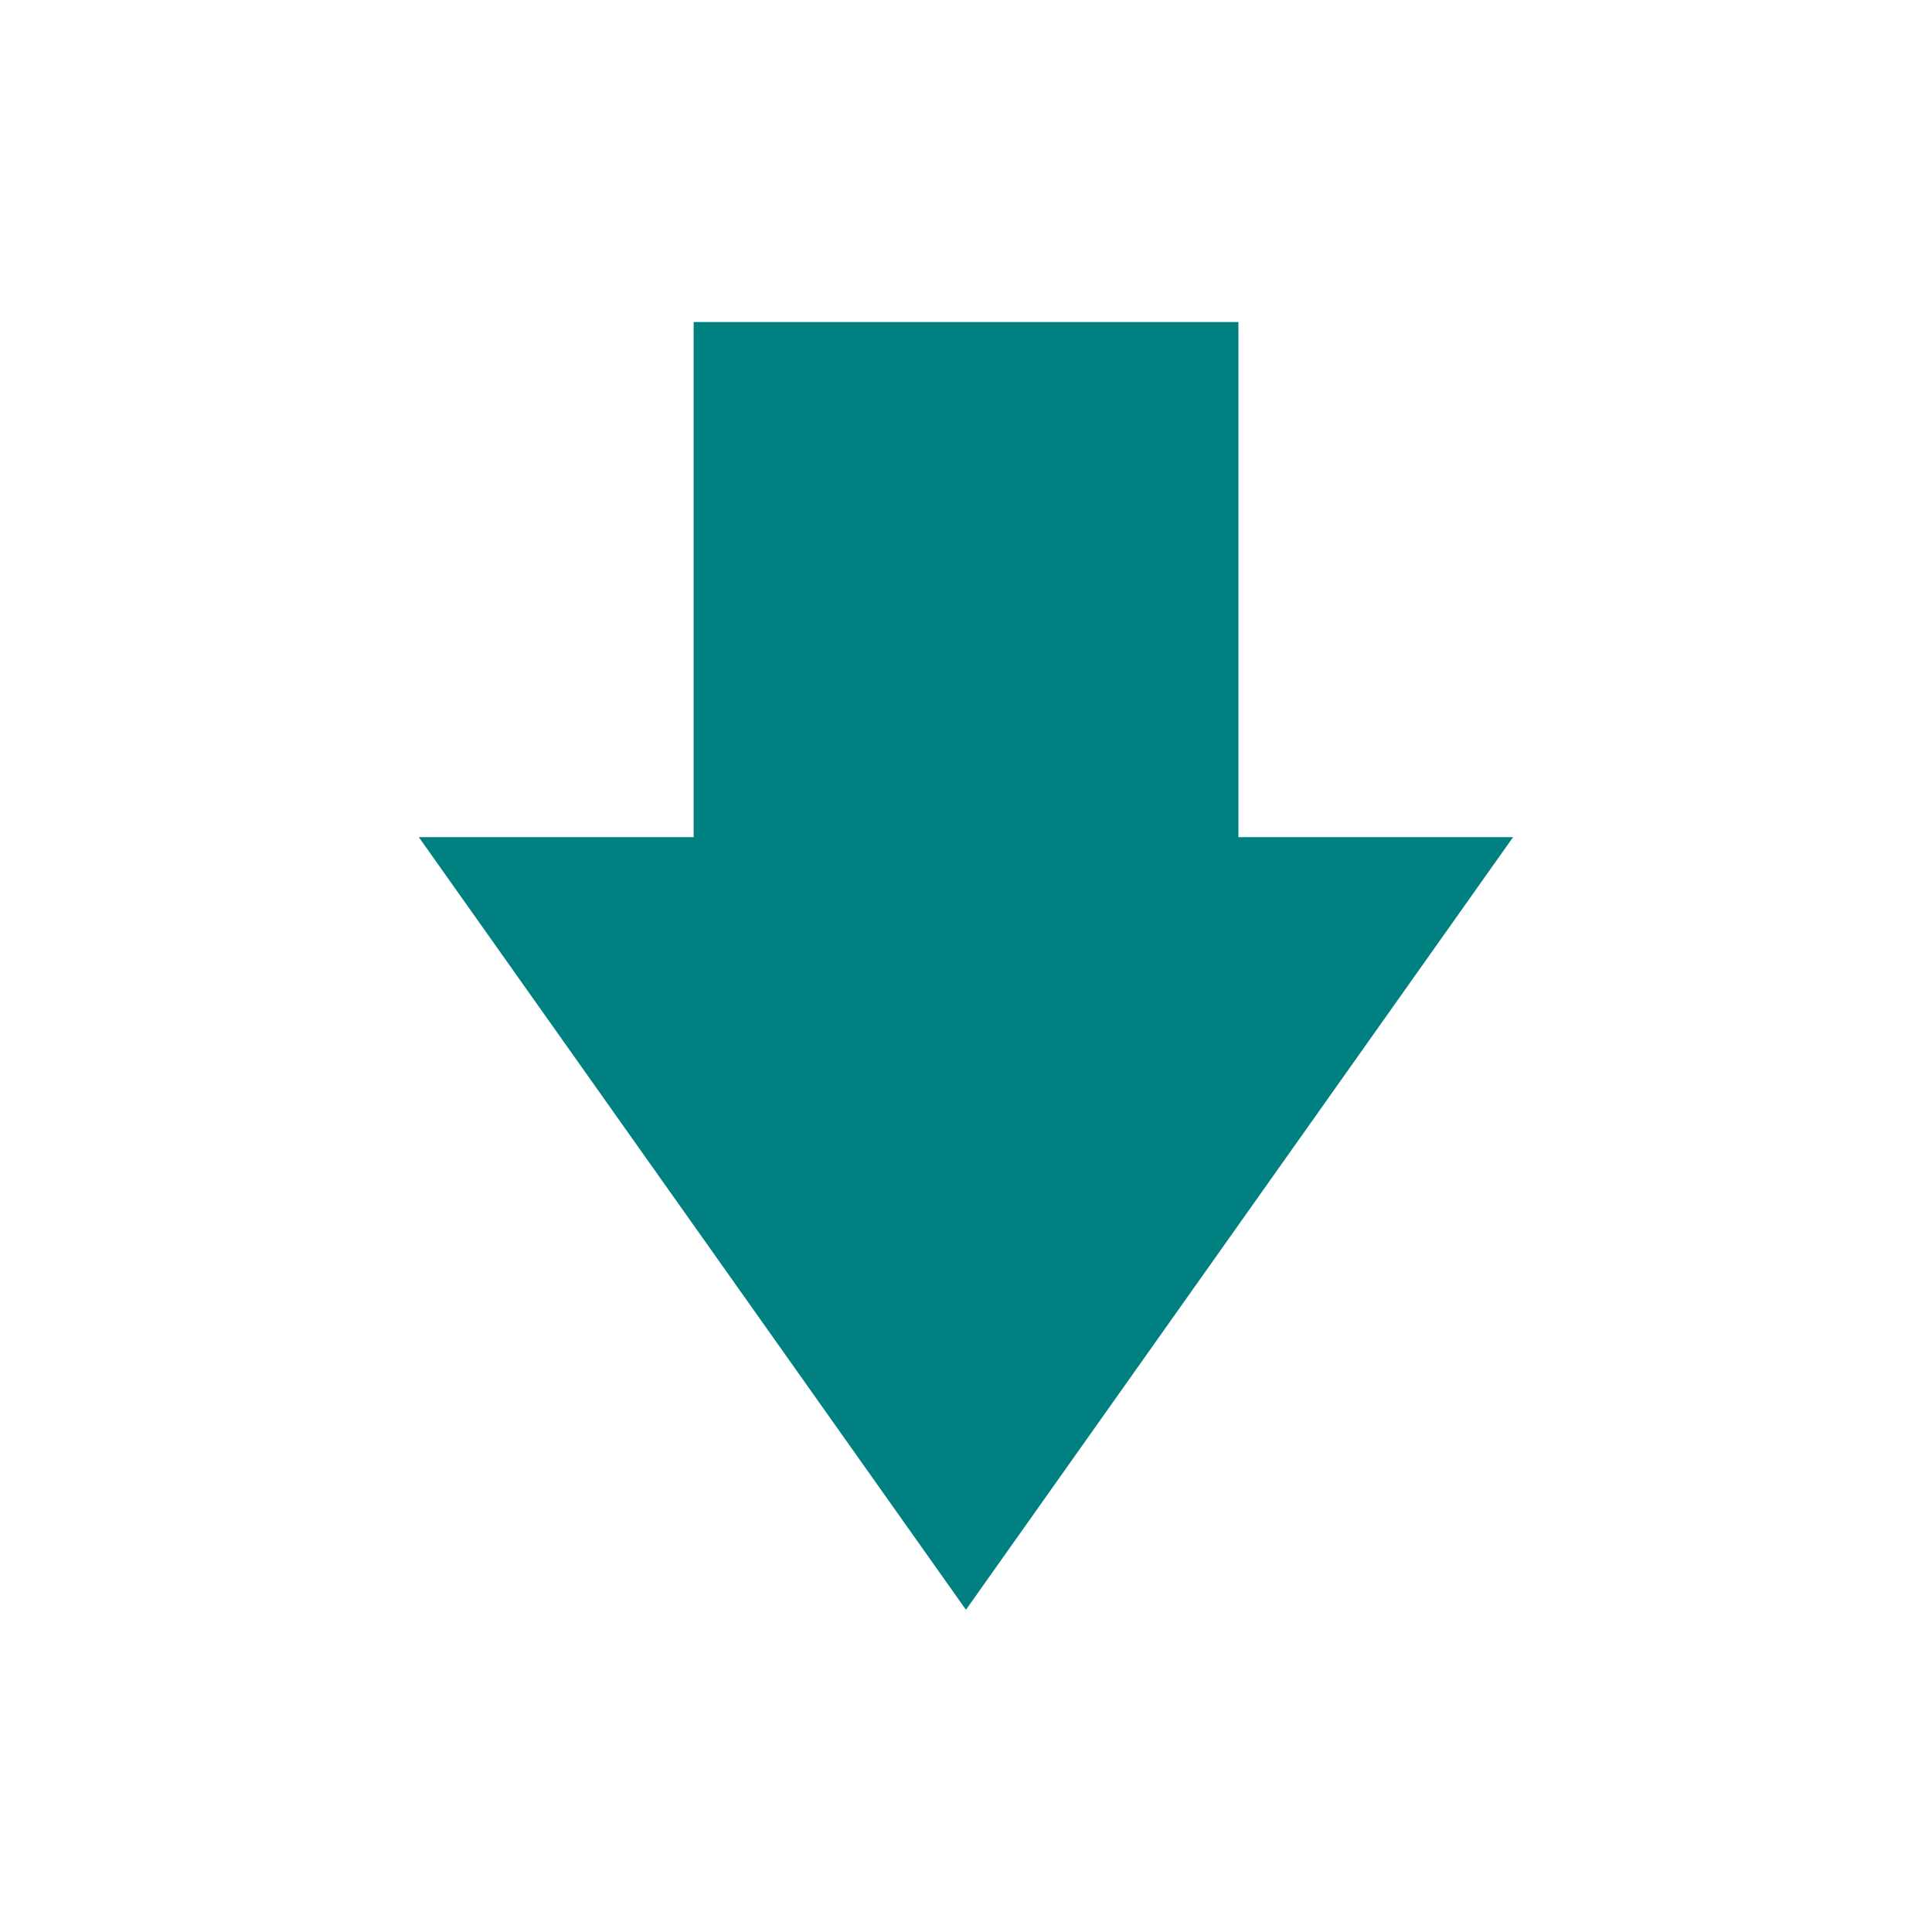<?xml version="1.0" encoding="UTF-8" standalone="no"?>
<!-- Created with Inkscape (http://www.inkscape.org/) -->

<svg
   width="30mm"
   height="30mm"
   viewBox="0 0 30 30"
   version="1.1"
   id="svg5"
   inkscape:version="1.2.1 (9c6d41e410, 2022-07-14)"
   sodipodi:docname="electric_field.svg"
   inkscape:export-filename="electric_field.png"
   inkscape:export-xdpi="101.6"
   inkscape:export-ydpi="101.6"
   xmlns:inkscape="http://www.inkscape.org/namespaces/inkscape"
   xmlns:sodipodi="http://sodipodi.sourceforge.net/DTD/sodipodi-0.dtd"
   xmlns="http://www.w3.org/2000/svg"
   xmlns:svg="http://www.w3.org/2000/svg">
  <sodipodi:namedview
     id="namedview7"
     pagecolor="#ffffff"
     bordercolor="#000000"
     borderopacity="0.25"
     inkscape:showpageshadow="2"
     inkscape:pageopacity="0.0"
     inkscape:pagecheckerboard="0"
     inkscape:deskcolor="#d1d1d1"
     inkscape:document-units="mm"
     showgrid="false"
     inkscape:zoom="7.319248"
     inkscape:cx="76.373966"
     inkscape:cy="66.673516"
     inkscape:window-width="3840"
     inkscape:window-height="2066"
     inkscape:window-x="-11"
     inkscape:window-y="-11"
     inkscape:window-maximized="1"
     inkscape:current-layer="layer1" />
  <defs
     id="defs2" />
  <g
     inkscape:label="Layer 1"
     inkscape:groupmode="layer"
     id="layer1">
    <rect
       style="fill:#000000;fill-opacity:0;stroke:#000000;stroke-width:0;stroke-dasharray:none;stroke-opacity:1"
       id="rect4280"
       width="30"
       height="30"
       x="5.2657469e-07"
       y="5.2657469e-07" />
    <rect
       style="fill:#008080;fill-opacity:1;stroke:none;stroke-width:5;stroke-dasharray:none;stroke-opacity:1"
       id="rect5591"
       width="8.459"
       height="12.218"
       x="10.771"
       y="5" />
    <path
       sodipodi:type="star"
       style="fill:#008080;fill-opacity:1;stroke:none;stroke-width:5;stroke-dasharray:none;stroke-opacity:1"
       id="path6325"
       inkscape:flatsided="true"
       sodipodi:sides="3"
       sodipodi:cx="3.614898"
       sodipodi:cy="10.338607"
       sodipodi:r1="17.424406"
       sodipodi:r2="8.712203"
       sodipodi:arg1="1.5707963"
       sodipodi:arg2="2.6179939"
       inkscape:rounded="0"
       inkscape:randomized="0"
       d="M 3.615,27.763 -11.475,1.626 l 30.18,-8e-7 z"
       inkscape:transform-center-y="1.9999991"
       transform="matrix(0.563,0,0,0.459,12.964,12.253)" />
  </g>
</svg>
